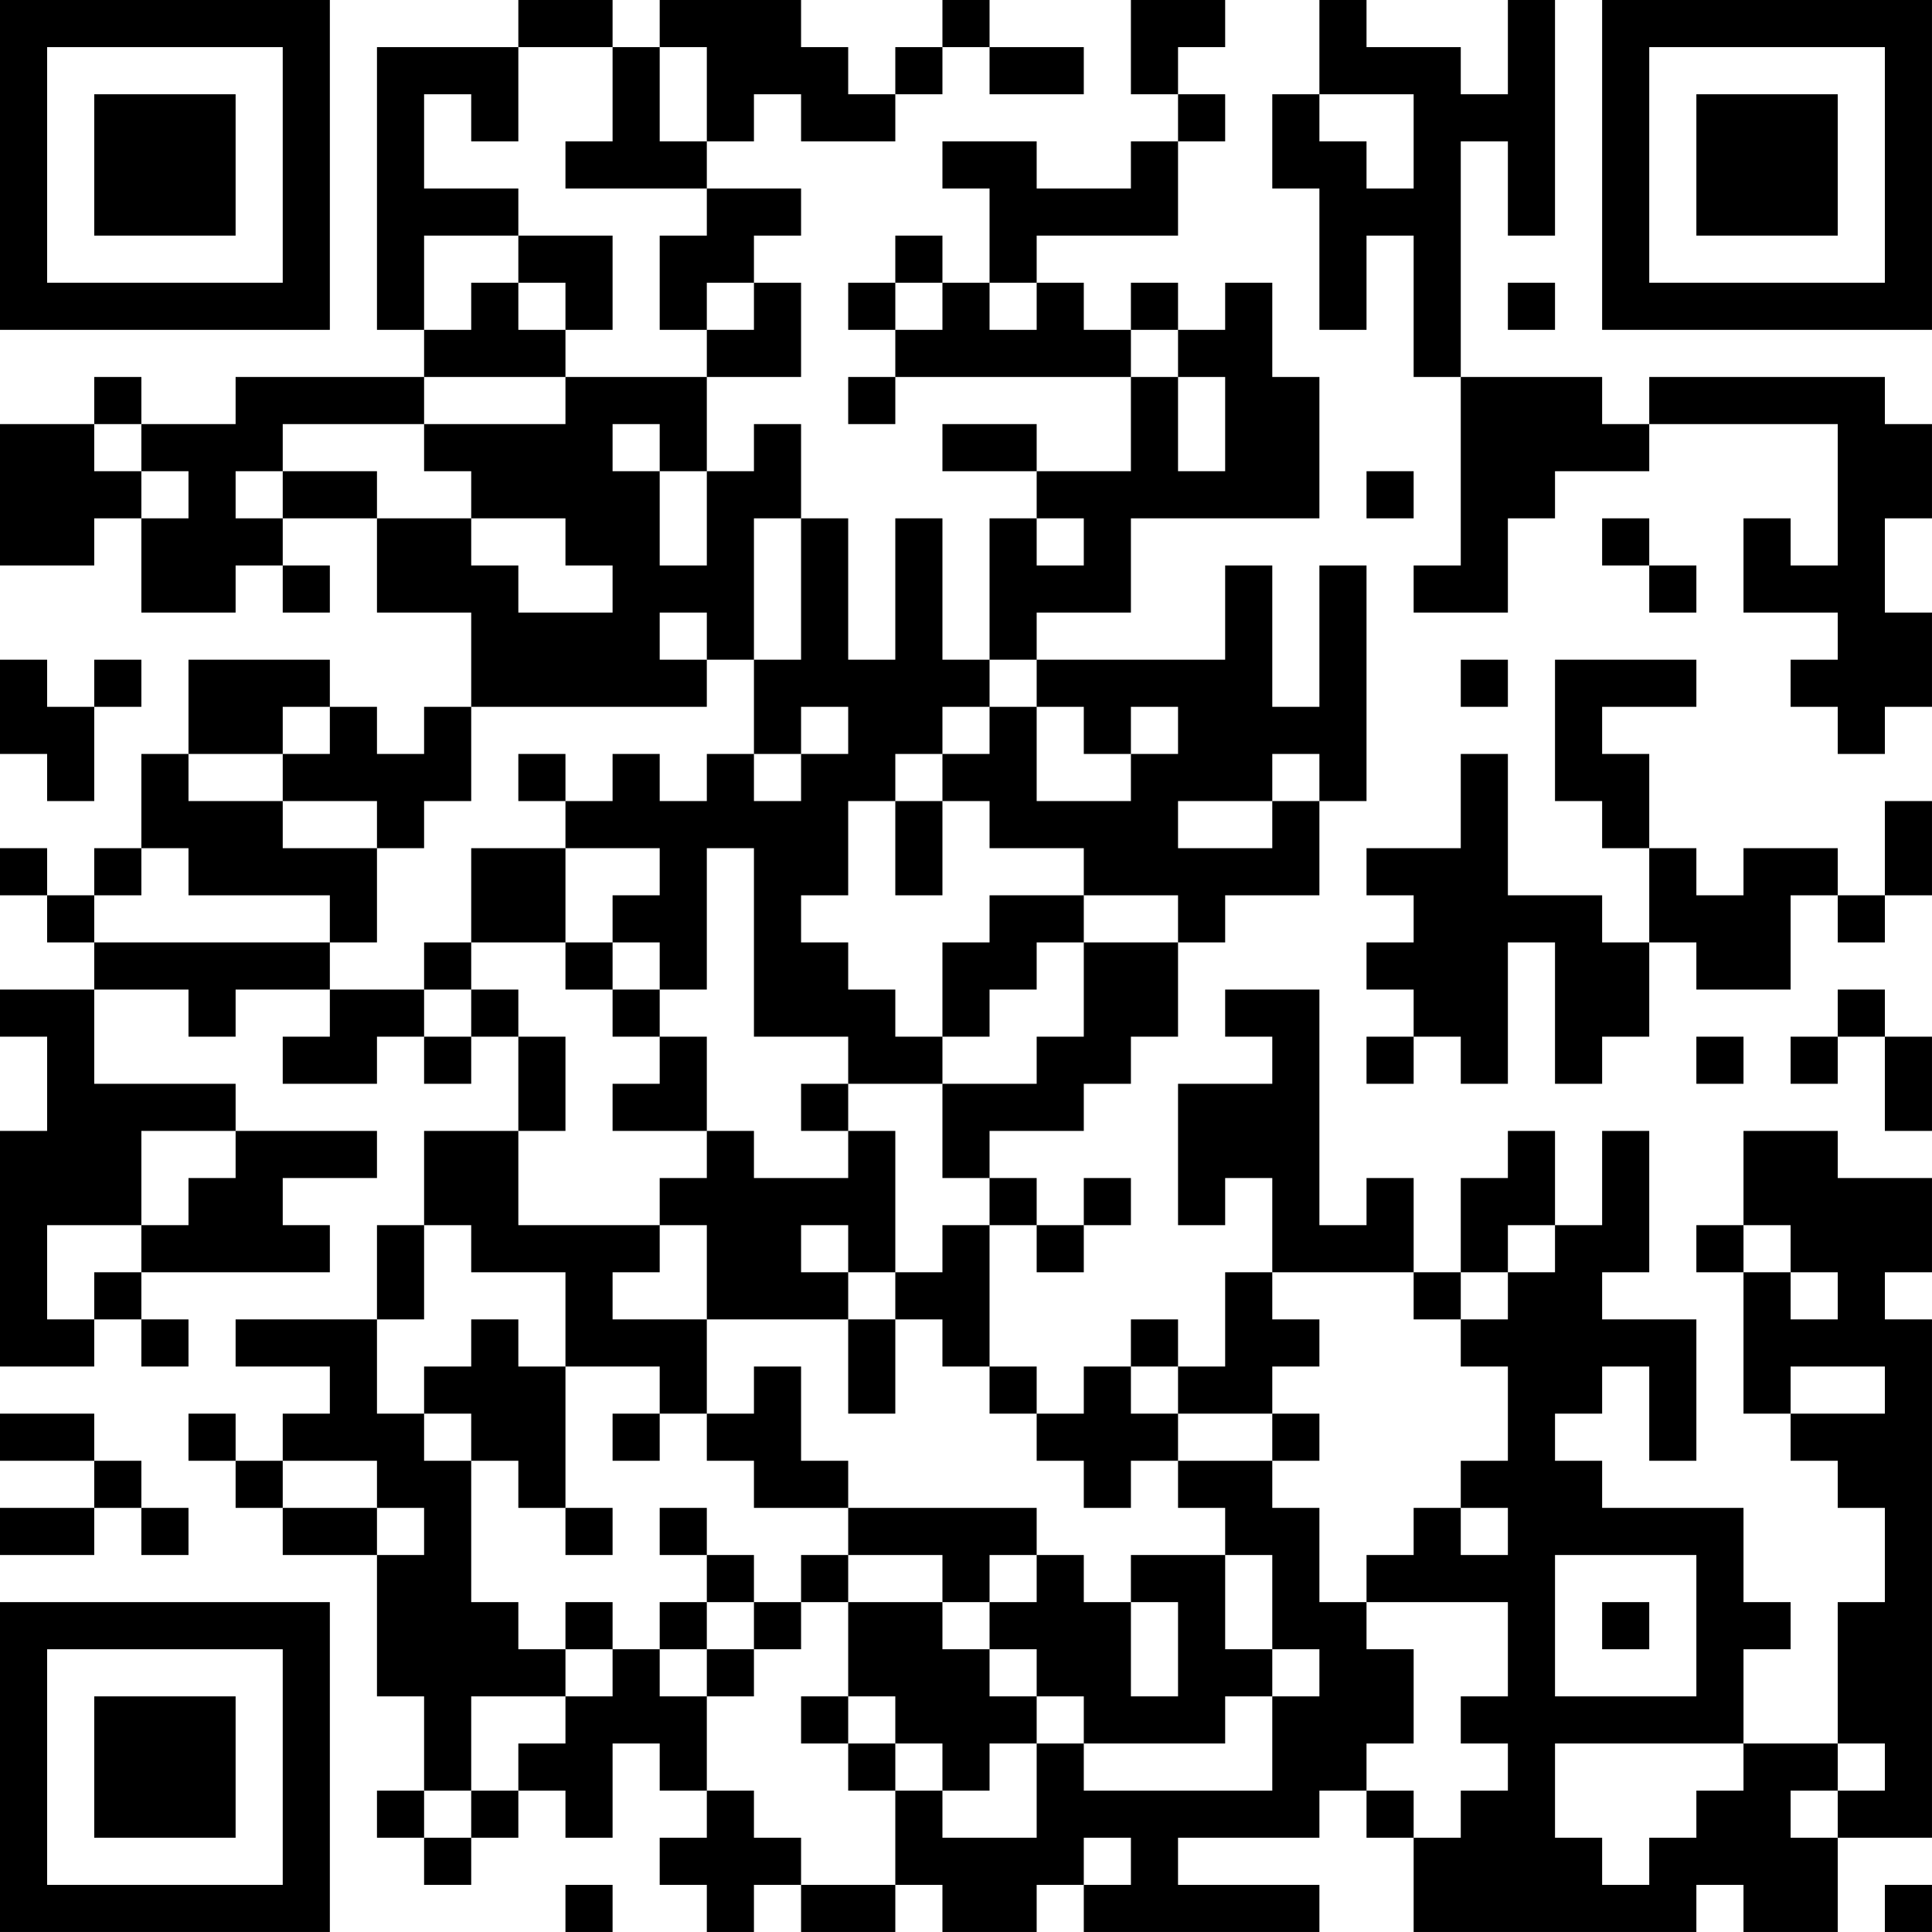 <?xml version="1.0" encoding="UTF-8"?>
<svg xmlns="http://www.w3.org/2000/svg" version="1.1" width="200" height="200" viewBox="0 0 200 200"><rect x="0" y="0" width="200" height="200" fill="#ffffff"/><g transform="scale(4.878)"><g transform="translate(0,0)"><path fill-rule="evenodd" d="M11 0L11 1L8 1L8 7L9 7L9 8L5 8L5 9L3 9L3 8L2 8L2 9L0 9L0 12L2 12L2 11L3 11L3 13L5 13L5 12L6 12L6 13L7 13L7 12L6 12L6 11L8 11L8 13L10 13L10 15L9 15L9 16L8 16L8 15L7 15L7 14L4 14L4 16L3 16L3 18L2 18L2 19L1 19L1 18L0 18L0 19L1 19L1 20L2 20L2 21L0 21L0 22L1 22L1 24L0 24L0 29L2 29L2 28L3 28L3 29L4 29L4 28L3 28L3 27L7 27L7 26L6 26L6 25L8 25L8 24L5 24L5 23L2 23L2 21L4 21L4 22L5 22L5 21L7 21L7 22L6 22L6 23L8 23L8 22L9 22L9 23L10 23L10 22L11 22L11 24L9 24L9 26L8 26L8 28L5 28L5 29L7 29L7 30L6 30L6 31L5 31L5 30L4 30L4 31L5 31L5 32L6 32L6 33L8 33L8 36L9 36L9 38L8 38L8 39L9 39L9 40L10 40L10 39L11 39L11 38L12 38L12 39L13 39L13 37L14 37L14 38L15 38L15 39L14 39L14 40L15 40L15 41L16 41L16 40L17 40L17 41L19 41L19 40L20 40L20 41L22 41L22 40L23 40L23 41L28 41L28 40L25 40L25 39L28 39L28 38L29 38L29 39L30 39L30 41L36 41L36 40L37 40L37 41L39 41L39 39L41 39L41 28L40 28L40 27L41 27L41 25L39 25L39 24L37 24L37 26L36 26L36 27L37 27L37 30L38 30L38 31L39 31L39 32L40 32L40 34L39 34L39 37L37 37L37 35L38 35L38 34L37 34L37 32L34 32L34 31L33 31L33 30L34 30L34 29L35 29L35 31L36 31L36 28L34 28L34 27L35 27L35 24L34 24L34 26L33 26L33 24L32 24L32 25L31 25L31 27L30 27L30 25L29 25L29 26L28 26L28 21L26 21L26 22L27 22L27 23L25 23L25 26L26 26L26 25L27 25L27 27L26 27L26 29L25 29L25 28L24 28L24 29L23 29L23 30L22 30L22 29L21 29L21 26L22 26L22 27L23 27L23 26L24 26L24 25L23 25L23 26L22 26L22 25L21 25L21 24L23 24L23 23L24 23L24 22L25 22L25 20L26 20L26 19L28 19L28 17L29 17L29 12L28 12L28 15L27 15L27 12L26 12L26 14L22 14L22 13L24 13L24 11L28 11L28 8L27 8L27 6L26 6L26 7L25 7L25 6L24 6L24 7L23 7L23 6L22 6L22 5L25 5L25 3L26 3L26 2L25 2L25 1L26 1L26 0L24 0L24 2L25 2L25 3L24 3L24 4L22 4L22 3L20 3L20 4L21 4L21 6L20 6L20 5L19 5L19 6L18 6L18 7L19 7L19 8L18 8L18 9L19 9L19 8L24 8L24 10L22 10L22 9L20 9L20 10L22 10L22 11L21 11L21 14L20 14L20 11L19 11L19 14L18 14L18 11L17 11L17 9L16 9L16 10L15 10L15 8L17 8L17 6L16 6L16 5L17 5L17 4L15 4L15 3L16 3L16 2L17 2L17 3L19 3L19 2L20 2L20 1L21 1L21 2L23 2L23 1L21 1L21 0L20 0L20 1L19 1L19 2L18 2L18 1L17 1L17 0L14 0L14 1L13 1L13 0ZM28 0L28 2L27 2L27 4L28 4L28 7L29 7L29 5L30 5L30 8L31 8L31 12L30 12L30 13L32 13L32 11L33 11L33 10L35 10L35 9L39 9L39 12L38 12L38 11L37 11L37 13L39 13L39 14L38 14L38 15L39 15L39 16L40 16L40 15L41 15L41 13L40 13L40 11L41 11L41 9L40 9L40 8L35 8L35 9L34 9L34 8L31 8L31 3L32 3L32 5L33 5L33 0L32 0L32 2L31 2L31 1L29 1L29 0ZM11 1L11 3L10 3L10 2L9 2L9 4L11 4L11 5L9 5L9 7L10 7L10 6L11 6L11 7L12 7L12 8L9 8L9 9L6 9L6 10L5 10L5 11L6 11L6 10L8 10L8 11L10 11L10 12L11 12L11 13L13 13L13 12L12 12L12 11L10 11L10 10L9 10L9 9L12 9L12 8L15 8L15 7L16 7L16 6L15 6L15 7L14 7L14 5L15 5L15 4L12 4L12 3L13 3L13 1ZM14 1L14 3L15 3L15 1ZM28 2L28 3L29 3L29 4L30 4L30 2ZM11 5L11 6L12 6L12 7L13 7L13 5ZM19 6L19 7L20 7L20 6ZM21 6L21 7L22 7L22 6ZM32 6L32 7L33 7L33 6ZM24 7L24 8L25 8L25 10L26 10L26 8L25 8L25 7ZM2 9L2 10L3 10L3 11L4 11L4 10L3 10L3 9ZM13 9L13 10L14 10L14 12L15 12L15 10L14 10L14 9ZM29 10L29 11L30 11L30 10ZM16 11L16 14L15 14L15 13L14 13L14 14L15 14L15 15L10 15L10 17L9 17L9 18L8 18L8 17L6 17L6 16L7 16L7 15L6 15L6 16L4 16L4 17L6 17L6 18L8 18L8 20L7 20L7 19L4 19L4 18L3 18L3 19L2 19L2 20L7 20L7 21L9 21L9 22L10 22L10 21L11 21L11 22L12 22L12 24L11 24L11 26L14 26L14 27L13 27L13 28L15 28L15 30L14 30L14 29L12 29L12 27L10 27L10 26L9 26L9 28L8 28L8 30L9 30L9 31L10 31L10 34L11 34L11 35L12 35L12 36L10 36L10 38L9 38L9 39L10 39L10 38L11 38L11 37L12 37L12 36L13 36L13 35L14 35L14 36L15 36L15 38L16 38L16 39L17 39L17 40L19 40L19 38L20 38L20 39L22 39L22 37L23 37L23 38L27 38L27 36L28 36L28 35L27 35L27 33L26 33L26 32L25 32L25 31L27 31L27 32L28 32L28 34L29 34L29 35L30 35L30 37L29 37L29 38L30 38L30 39L31 39L31 38L32 38L32 37L31 37L31 36L32 36L32 34L29 34L29 33L30 33L30 32L31 32L31 33L32 33L32 32L31 32L31 31L32 31L32 29L31 29L31 28L32 28L32 27L33 27L33 26L32 26L32 27L31 27L31 28L30 28L30 27L27 27L27 28L28 28L28 29L27 29L27 30L25 30L25 29L24 29L24 30L25 30L25 31L24 31L24 32L23 32L23 31L22 31L22 30L21 30L21 29L20 29L20 28L19 28L19 27L20 27L20 26L21 26L21 25L20 25L20 23L22 23L22 22L23 22L23 20L25 20L25 19L23 19L23 18L21 18L21 17L20 17L20 16L21 16L21 15L22 15L22 17L24 17L24 16L25 16L25 15L24 15L24 16L23 16L23 15L22 15L22 14L21 14L21 15L20 15L20 16L19 16L19 17L18 17L18 19L17 19L17 20L18 20L18 21L19 21L19 22L20 22L20 23L18 23L18 22L16 22L16 18L15 18L15 21L14 21L14 20L13 20L13 19L14 19L14 18L12 18L12 17L13 17L13 16L14 16L14 17L15 17L15 16L16 16L16 17L17 17L17 16L18 16L18 15L17 15L17 16L16 16L16 14L17 14L17 11ZM22 11L22 12L23 12L23 11ZM34 11L34 12L35 12L35 13L36 13L36 12L35 12L35 11ZM0 14L0 16L1 16L1 17L2 17L2 15L3 15L3 14L2 14L2 15L1 15L1 14ZM31 14L31 15L32 15L32 14ZM33 14L33 17L34 17L34 18L35 18L35 20L34 20L34 19L32 19L32 16L31 16L31 18L29 18L29 19L30 19L30 20L29 20L29 21L30 21L30 22L29 22L29 23L30 23L30 22L31 22L31 23L32 23L32 20L33 20L33 23L34 23L34 22L35 22L35 20L36 20L36 21L38 21L38 19L39 19L39 20L40 20L40 19L41 19L41 17L40 17L40 19L39 19L39 18L37 18L37 19L36 19L36 18L35 18L35 16L34 16L34 15L36 15L36 14ZM11 16L11 17L12 17L12 16ZM27 16L27 17L25 17L25 18L27 18L27 17L28 17L28 16ZM19 17L19 19L20 19L20 17ZM10 18L10 20L9 20L9 21L10 21L10 20L12 20L12 21L13 21L13 22L14 22L14 23L13 23L13 24L15 24L15 25L14 25L14 26L15 26L15 28L18 28L18 30L19 30L19 28L18 28L18 27L19 27L19 24L18 24L18 23L17 23L17 24L18 24L18 25L16 25L16 24L15 24L15 22L14 22L14 21L13 21L13 20L12 20L12 18ZM21 19L21 20L20 20L20 22L21 22L21 21L22 21L22 20L23 20L23 19ZM39 21L39 22L38 22L38 23L39 23L39 22L40 22L40 24L41 24L41 22L40 22L40 21ZM36 22L36 23L37 23L37 22ZM3 24L3 26L1 26L1 28L2 28L2 27L3 27L3 26L4 26L4 25L5 25L5 24ZM17 26L17 27L18 27L18 26ZM37 26L37 27L38 27L38 28L39 28L39 27L38 27L38 26ZM10 28L10 29L9 29L9 30L10 30L10 31L11 31L11 32L12 32L12 33L13 33L13 32L12 32L12 29L11 29L11 28ZM16 29L16 30L15 30L15 31L16 31L16 32L18 32L18 33L17 33L17 34L16 34L16 33L15 33L15 32L14 32L14 33L15 33L15 34L14 34L14 35L15 35L15 36L16 36L16 35L17 35L17 34L18 34L18 36L17 36L17 37L18 37L18 38L19 38L19 37L20 37L20 38L21 38L21 37L22 37L22 36L23 36L23 37L26 37L26 36L27 36L27 35L26 35L26 33L24 33L24 34L23 34L23 33L22 33L22 32L18 32L18 31L17 31L17 29ZM38 29L38 30L40 30L40 29ZM0 30L0 31L2 31L2 32L0 32L0 33L2 33L2 32L3 32L3 33L4 33L4 32L3 32L3 31L2 31L2 30ZM13 30L13 31L14 31L14 30ZM27 30L27 31L28 31L28 30ZM6 31L6 32L8 32L8 33L9 33L9 32L8 32L8 31ZM18 33L18 34L20 34L20 35L21 35L21 36L22 36L22 35L21 35L21 34L22 34L22 33L21 33L21 34L20 34L20 33ZM33 33L33 36L36 36L36 33ZM12 34L12 35L13 35L13 34ZM15 34L15 35L16 35L16 34ZM24 34L24 36L25 36L25 34ZM34 34L34 35L35 35L35 34ZM18 36L18 37L19 37L19 36ZM33 37L33 39L34 39L34 40L35 40L35 39L36 39L36 38L37 38L37 37ZM39 37L39 38L38 38L38 39L39 39L39 38L40 38L40 37ZM23 39L23 40L24 40L24 39ZM12 40L12 41L13 41L13 40ZM40 40L40 41L41 41L41 40ZM0 0L0 7L7 7L7 0ZM1 1L1 6L6 6L6 1ZM2 2L2 5L5 5L5 2ZM34 0L34 7L41 7L41 0ZM35 1L35 6L40 6L40 1ZM36 2L36 5L39 5L39 2ZM0 34L0 41L7 41L7 34ZM1 35L1 40L6 40L6 35ZM2 36L2 39L5 39L5 36Z" fill="#000000"/></g></g></svg>
